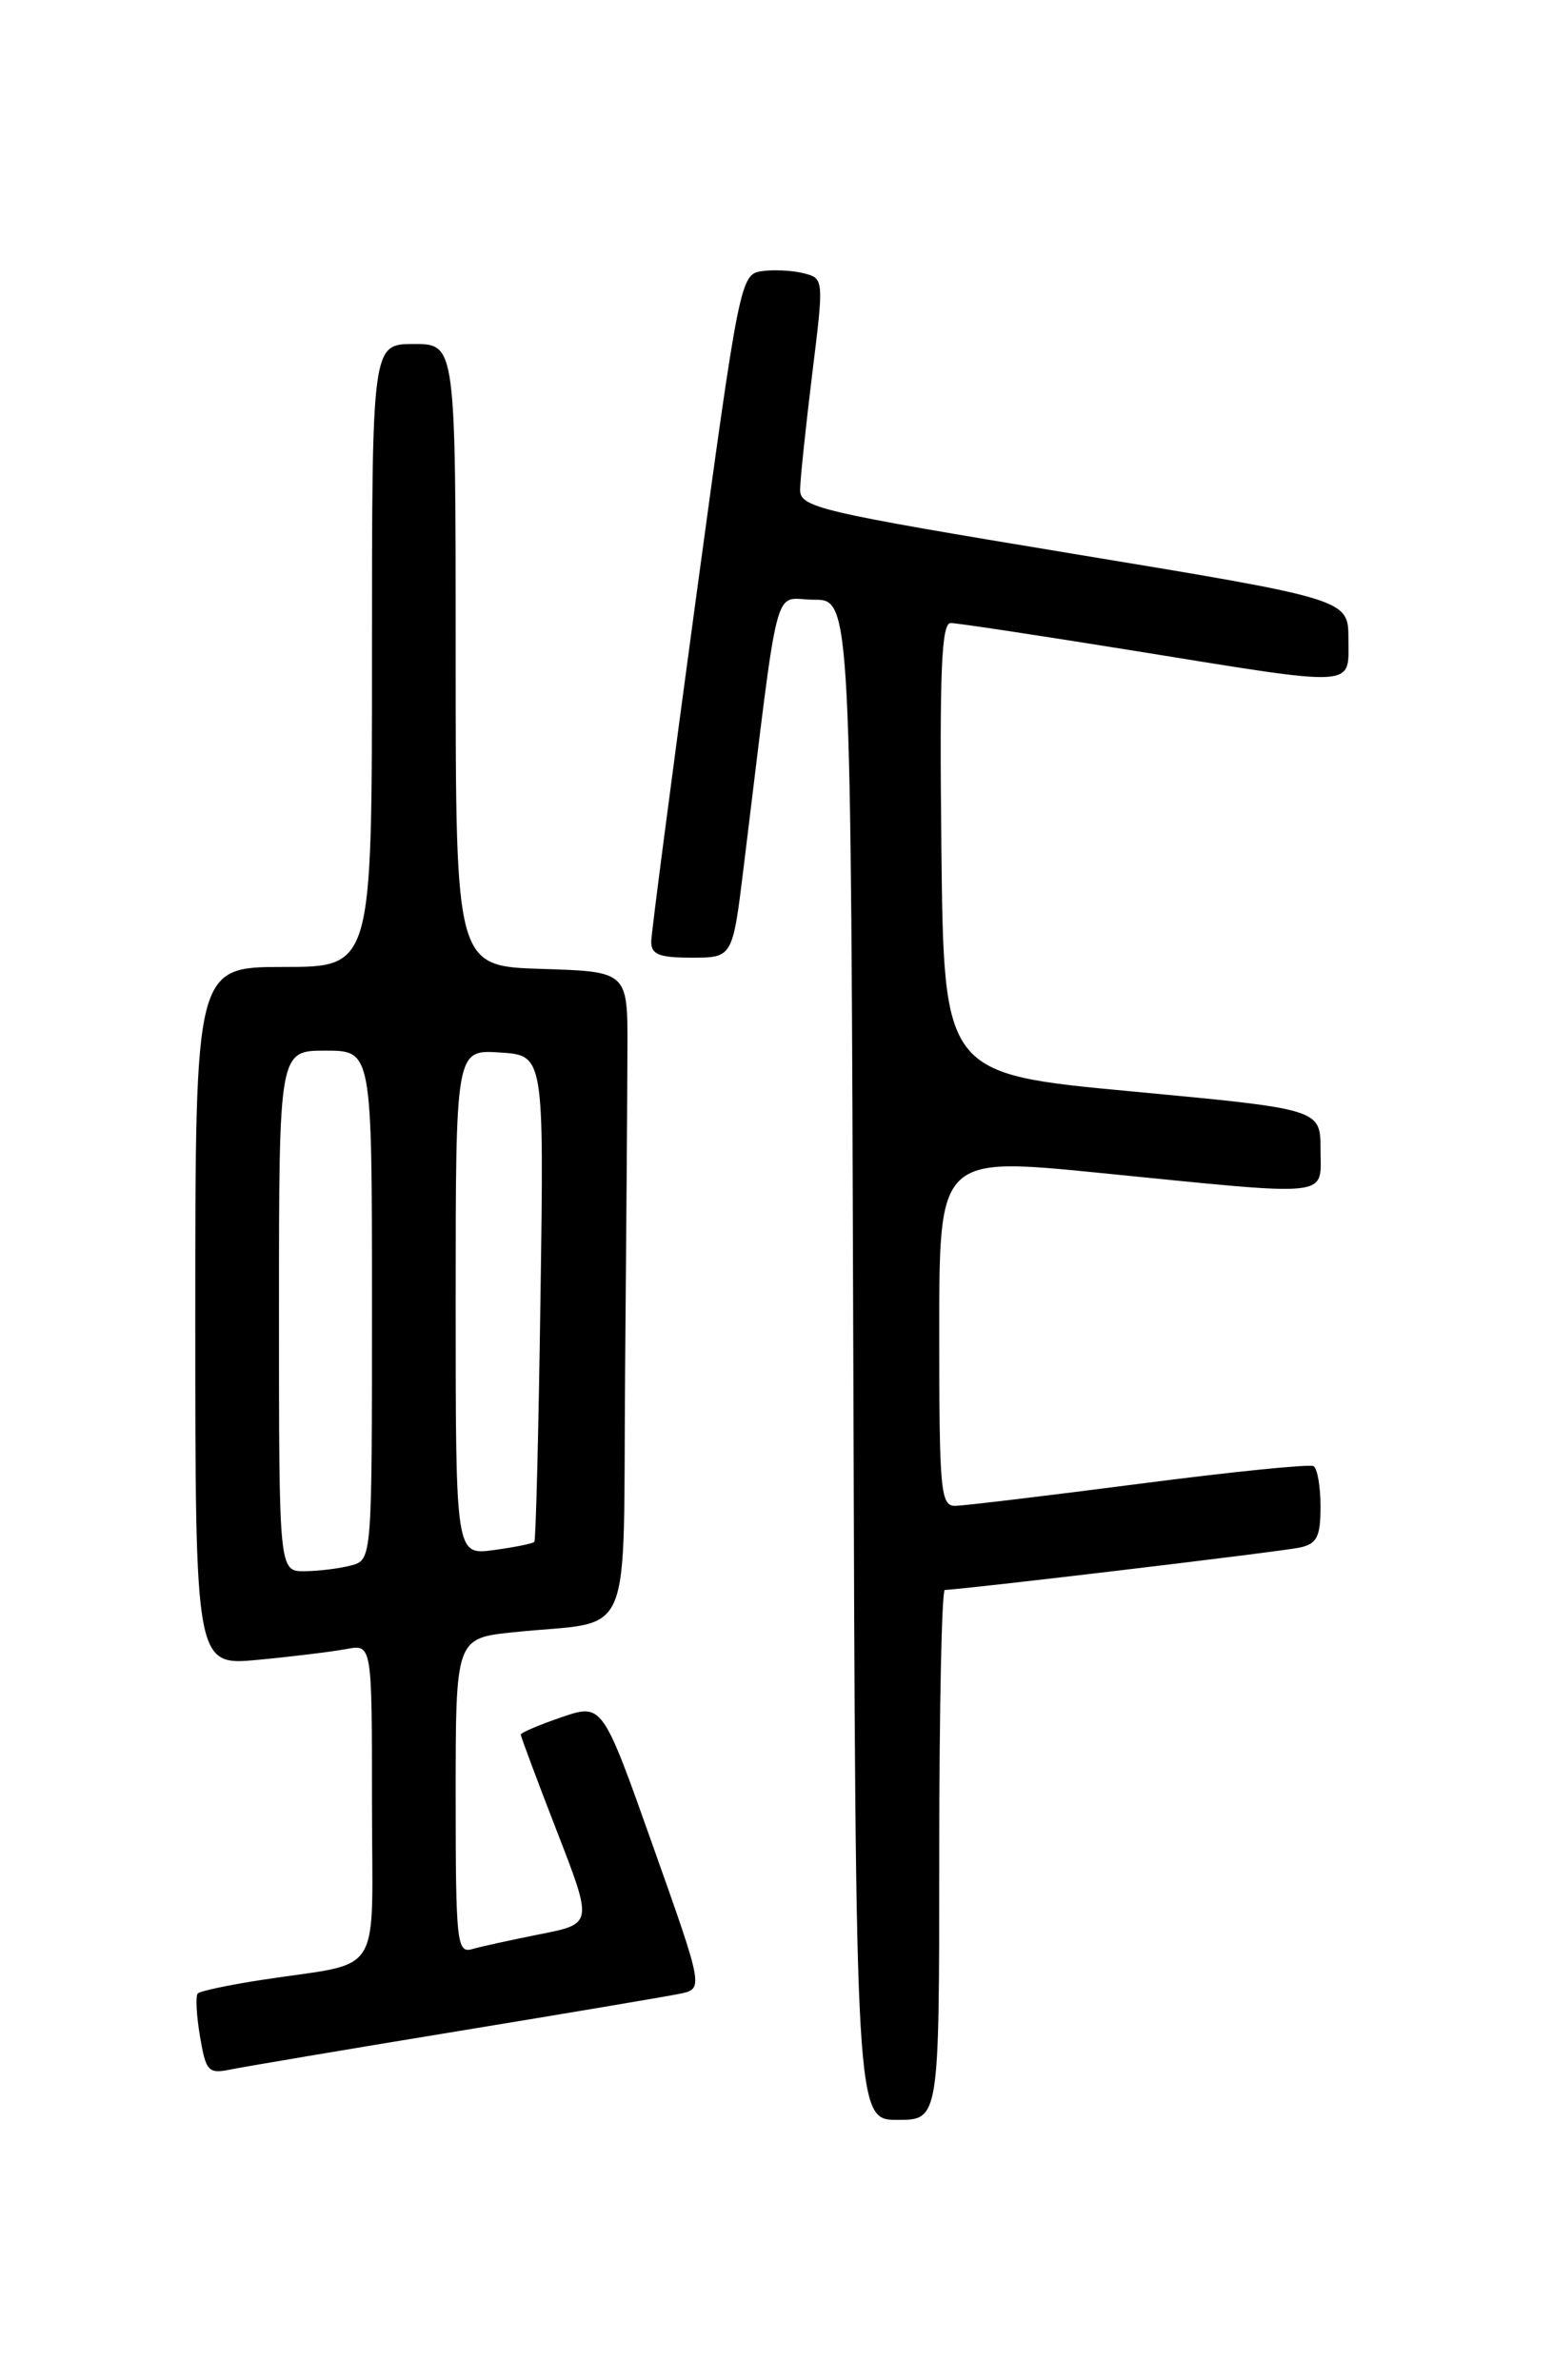 <?xml version="1.0" encoding="UTF-8" standalone="no"?>
<!DOCTYPE svg PUBLIC "-//W3C//DTD SVG 1.1//EN" "http://www.w3.org/Graphics/SVG/1.1/DTD/svg11.dtd" >
<svg xmlns="http://www.w3.org/2000/svg" xmlns:xlink="http://www.w3.org/1999/xlink" version="1.1" viewBox="0 0 167 256">
 <g >
 <path fill="currentColor"
d=" M 101.00 199.50 C 101.00 183.82 101.27 171.00 101.60 171.00 C 103.22 171.00 137.80 166.88 139.75 166.45 C 141.62 166.05 142.00 165.29 142.00 162.04 C 142.00 159.88 141.66 157.92 141.25 157.69 C 140.84 157.45 132.40 158.30 122.50 159.59 C 112.60 160.87 103.71 161.94 102.75 161.96 C 101.14 162.00 101.00 160.45 101.00 143.21 C 101.00 124.43 101.00 124.43 118.25 126.15 C 143.67 128.68 142.00 128.86 142.00 123.64 C 142.00 119.29 142.00 119.29 121.75 117.39 C 101.50 115.50 101.50 115.50 101.23 91.25 C 101.02 72.19 101.24 67.00 102.23 67.01 C 102.93 67.01 111.83 68.36 122.00 70.00 C 146.27 73.92 145.00 73.99 145.00 68.72 C 145.00 64.45 145.00 64.45 115.50 59.58 C 87.69 54.98 86.00 54.58 86.04 52.60 C 86.06 51.45 86.65 45.87 87.34 40.22 C 88.61 29.97 88.60 29.94 86.41 29.39 C 85.19 29.08 83.16 28.98 81.89 29.17 C 79.63 29.49 79.47 30.30 74.82 64.50 C 72.21 83.75 70.05 100.29 70.03 101.25 C 70.01 102.66 70.86 103.00 74.39 103.00 C 78.78 103.00 78.78 103.00 79.97 93.25 C 83.91 61.19 83.04 64.50 87.51 64.50 C 91.50 64.50 91.50 64.50 91.76 146.25 C 92.01 228.00 92.01 228.00 96.51 228.00 C 101.00 228.00 101.00 228.00 101.00 199.50 Z  M 49.00 218.50 C 60.83 216.56 71.66 214.73 73.08 214.44 C 75.67 213.91 75.67 213.91 70.22 198.56 C 64.78 183.20 64.78 183.20 60.39 184.69 C 57.97 185.52 56.00 186.36 56.00 186.56 C 56.00 186.76 57.74 191.43 59.87 196.92 C 63.75 206.91 63.75 206.91 58.12 208.02 C 55.03 208.64 51.71 209.36 50.75 209.64 C 49.13 210.10 49.00 208.85 49.00 193.17 C 49.00 176.20 49.00 176.20 55.25 175.55 C 68.38 174.18 66.97 177.50 67.22 147.42 C 67.35 132.89 67.46 117.29 67.47 112.75 C 67.50 104.50 67.50 104.50 58.25 104.21 C 49.00 103.92 49.00 103.92 49.00 70.46 C 49.00 37.00 49.00 37.00 44.50 37.00 C 40.00 37.00 40.00 37.00 40.00 70.50 C 40.00 104.00 40.00 104.00 30.50 104.00 C 21.00 104.00 21.00 104.00 21.00 141.58 C 21.00 179.16 21.00 179.16 27.75 178.52 C 31.46 178.17 35.74 177.64 37.25 177.36 C 40.00 176.84 40.00 176.84 40.00 193.84 C 40.00 213.20 41.44 210.89 28.12 212.95 C 24.61 213.49 21.53 214.14 21.27 214.40 C 21.01 214.66 21.12 216.72 21.50 218.99 C 22.14 222.81 22.39 223.08 24.85 222.57 C 26.31 222.28 37.17 220.44 49.00 218.50 Z  M 30.00 141.00 C 30.00 113.00 30.00 113.00 35.00 113.00 C 40.00 113.00 40.00 113.00 40.00 140.38 C 40.00 167.77 40.00 167.77 37.75 168.37 C 36.51 168.70 34.26 168.98 32.75 168.99 C 30.00 169.00 30.00 169.00 30.00 141.00 Z  M 49.00 140.08 C 49.00 112.89 49.00 112.89 53.75 113.20 C 58.50 113.50 58.50 113.50 58.12 139.50 C 57.92 153.80 57.62 165.65 57.46 165.83 C 57.30 166.02 55.33 166.41 53.08 166.72 C 49.00 167.26 49.00 167.26 49.00 140.08 Z "/>
</g>
</svg>